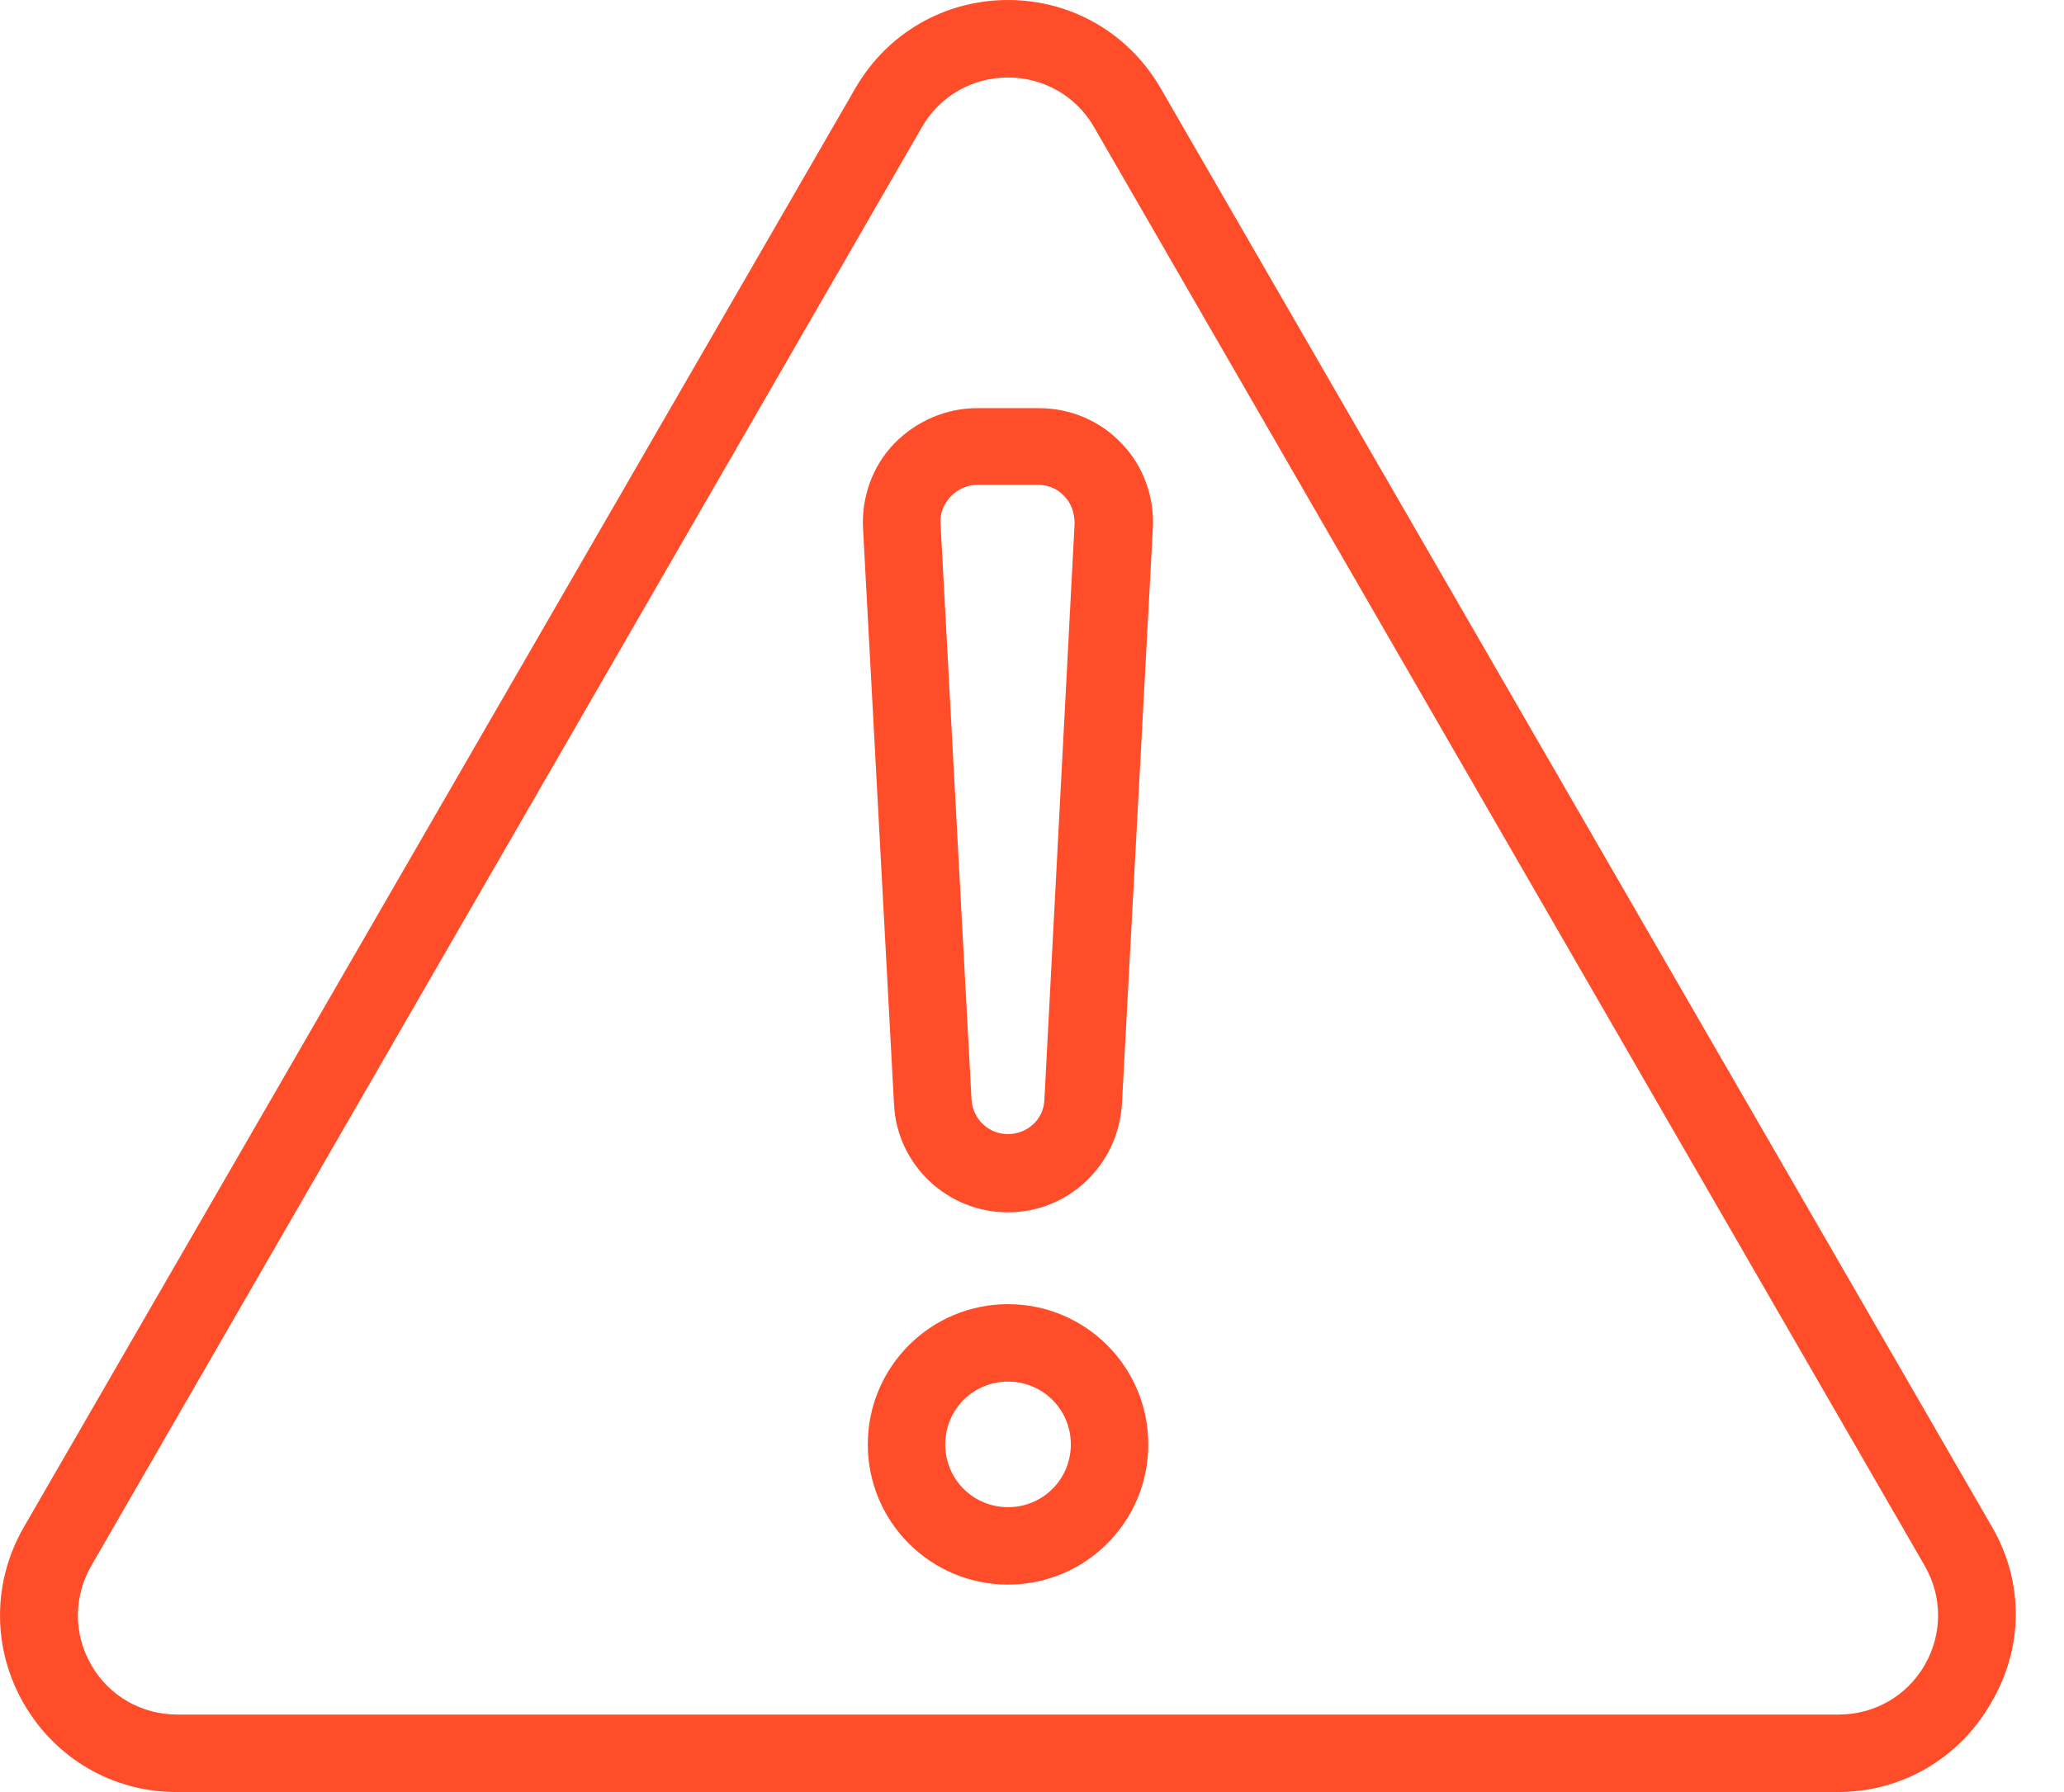 <svg width="38" height="33" viewBox="0 0 38 33" fill="none" xmlns="http://www.w3.org/2000/svg">
<path d="M36.677 28.121L21.369 1.626C20.784 0.613 19.728 0 18.558 0C17.388 0 16.332 0.613 15.747 1.626L0.439 28.121C-0.146 29.134 -0.146 30.361 0.439 31.373C1.024 32.386 2.079 33 3.249 33H33.838C35.008 33 36.064 32.386 36.649 31.373C37.262 30.346 37.262 29.134 36.677 28.121ZM35.436 30.66C35.108 31.231 34.509 31.573 33.852 31.573H3.264C2.607 31.573 2.008 31.231 1.68 30.66C1.352 30.09 1.352 29.405 1.68 28.834L16.974 2.34C17.302 1.769 17.902 1.427 18.558 1.427C19.214 1.427 19.814 1.769 20.142 2.34L35.436 28.834C35.764 29.405 35.764 30.09 35.436 30.66Z" fill="#FF4D29"/>
<path d="M19.128 7.516H17.987C17.416 7.516 16.86 7.758 16.46 8.172C16.061 8.586 15.861 9.156 15.889 9.727L16.46 20.342C16.517 21.455 17.445 22.325 18.557 22.325C19.67 22.325 20.583 21.455 20.655 20.342L21.225 9.727C21.254 9.156 21.054 8.586 20.655 8.172C20.255 7.744 19.699 7.516 19.128 7.516ZM19.228 20.256C19.214 20.613 18.914 20.884 18.557 20.884C18.201 20.884 17.915 20.613 17.887 20.256L17.316 9.641C17.302 9.456 17.373 9.285 17.502 9.142C17.63 9.014 17.801 8.928 17.987 8.928H19.114C19.299 8.928 19.471 8.999 19.599 9.142C19.727 9.27 19.784 9.456 19.784 9.641L19.228 20.256Z" fill="#FF4D29"/>
<path d="M18.559 24.016C17.132 24.016 15.977 25.171 15.977 26.598C15.977 28.025 17.132 29.18 18.559 29.18C19.986 29.18 21.141 28.025 21.141 26.598C21.141 25.171 19.986 24.016 18.559 24.016ZM18.559 27.754C17.917 27.754 17.403 27.24 17.403 26.598C17.403 25.956 17.917 25.442 18.559 25.442C19.201 25.442 19.715 25.956 19.715 26.598C19.715 27.24 19.201 27.754 18.559 27.754Z" fill="#FF4D29"/>
</svg>
